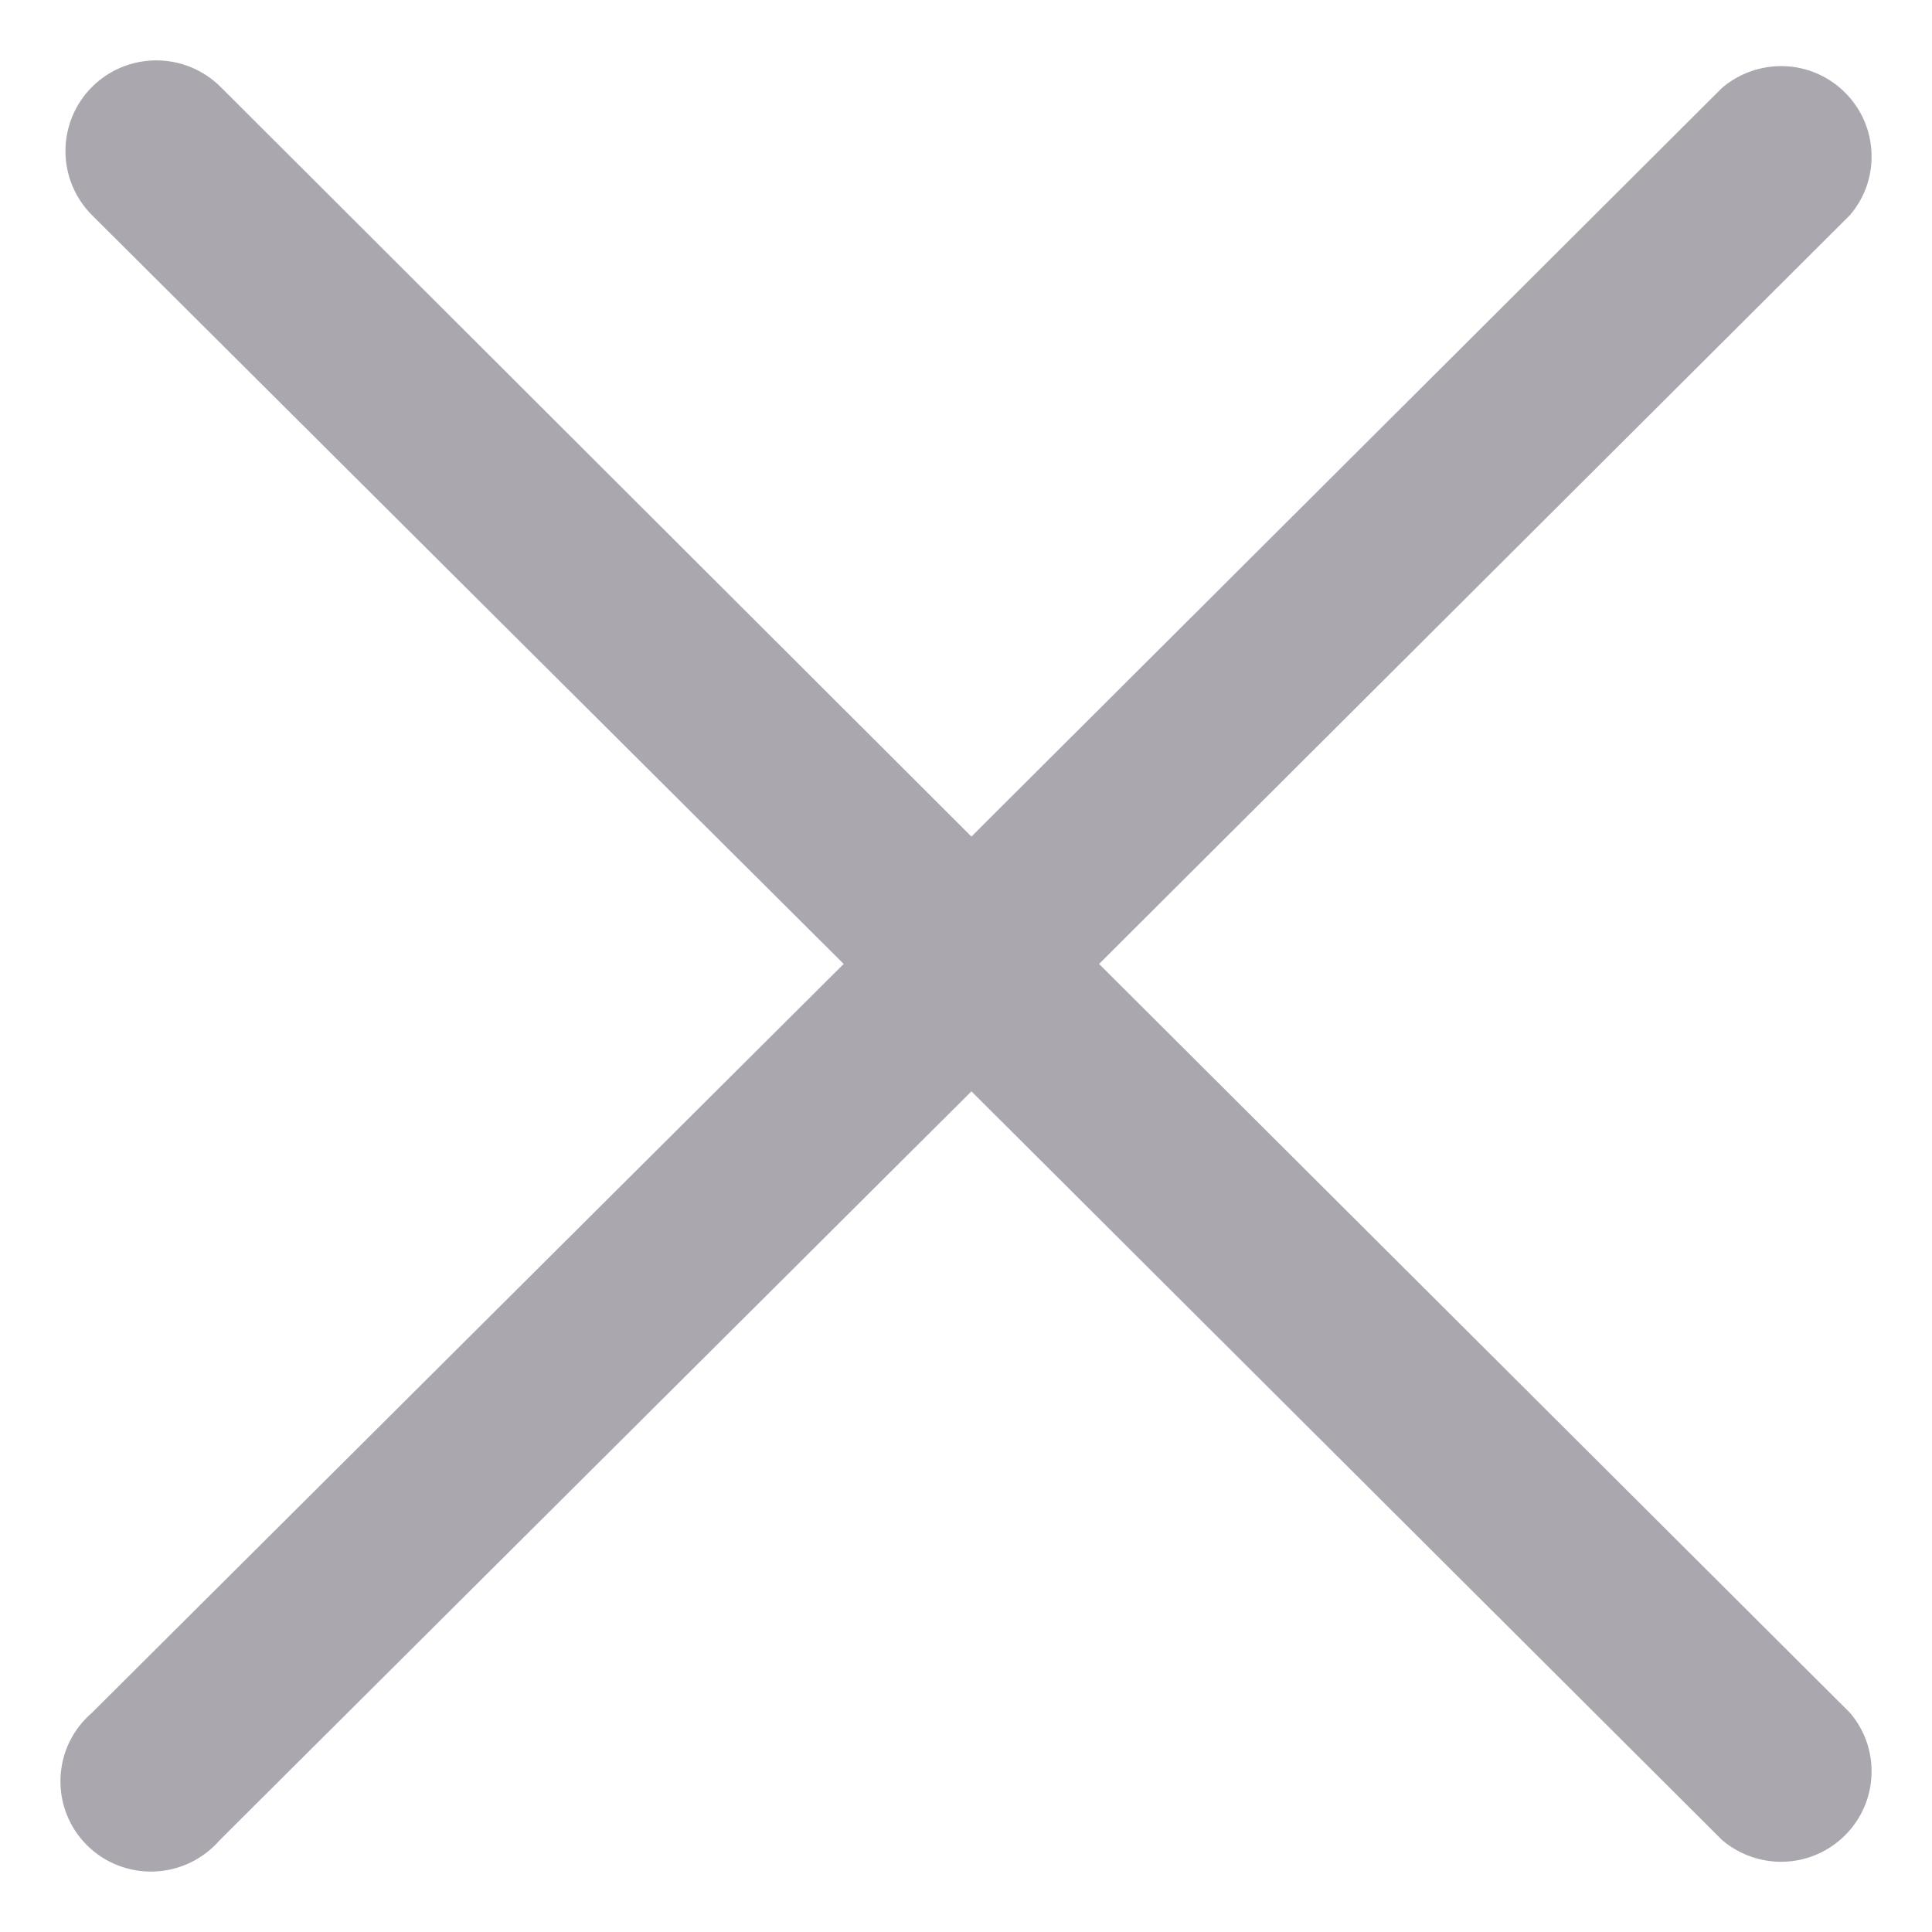 <svg width="16" height="16" viewBox="0 0 16 16" fill="none" xmlns="http://www.w3.org/2000/svg">
<path d="M9.102 7.983L15.32 1.782C15.443 1.639 15.507 1.455 15.499 1.267C15.492 1.078 15.414 0.9 15.28 0.767C15.147 0.633 14.968 0.555 14.779 0.548C14.59 0.541 14.406 0.605 14.262 0.727L8.045 6.928L1.827 0.72C1.686 0.579 1.494 0.5 1.295 0.5C1.095 0.5 0.903 0.579 0.762 0.72C0.621 0.861 0.542 1.052 0.542 1.251C0.542 1.45 0.621 1.641 0.762 1.782L6.987 7.983L0.762 14.184C0.684 14.251 0.62 14.333 0.575 14.426C0.53 14.519 0.505 14.62 0.501 14.723C0.497 14.826 0.514 14.929 0.552 15.025C0.589 15.121 0.647 15.208 0.72 15.281C0.793 15.354 0.88 15.411 0.976 15.448C1.073 15.486 1.176 15.503 1.279 15.499C1.382 15.495 1.484 15.47 1.577 15.425C1.67 15.38 1.752 15.317 1.82 15.239L8.045 9.038L14.262 15.239C14.406 15.361 14.59 15.425 14.779 15.418C14.968 15.411 15.147 15.332 15.28 15.199C15.414 15.066 15.492 14.887 15.499 14.699C15.507 14.511 15.443 14.327 15.32 14.184L9.102 7.983Z" fill="#ABA7AF"/>
</svg>
